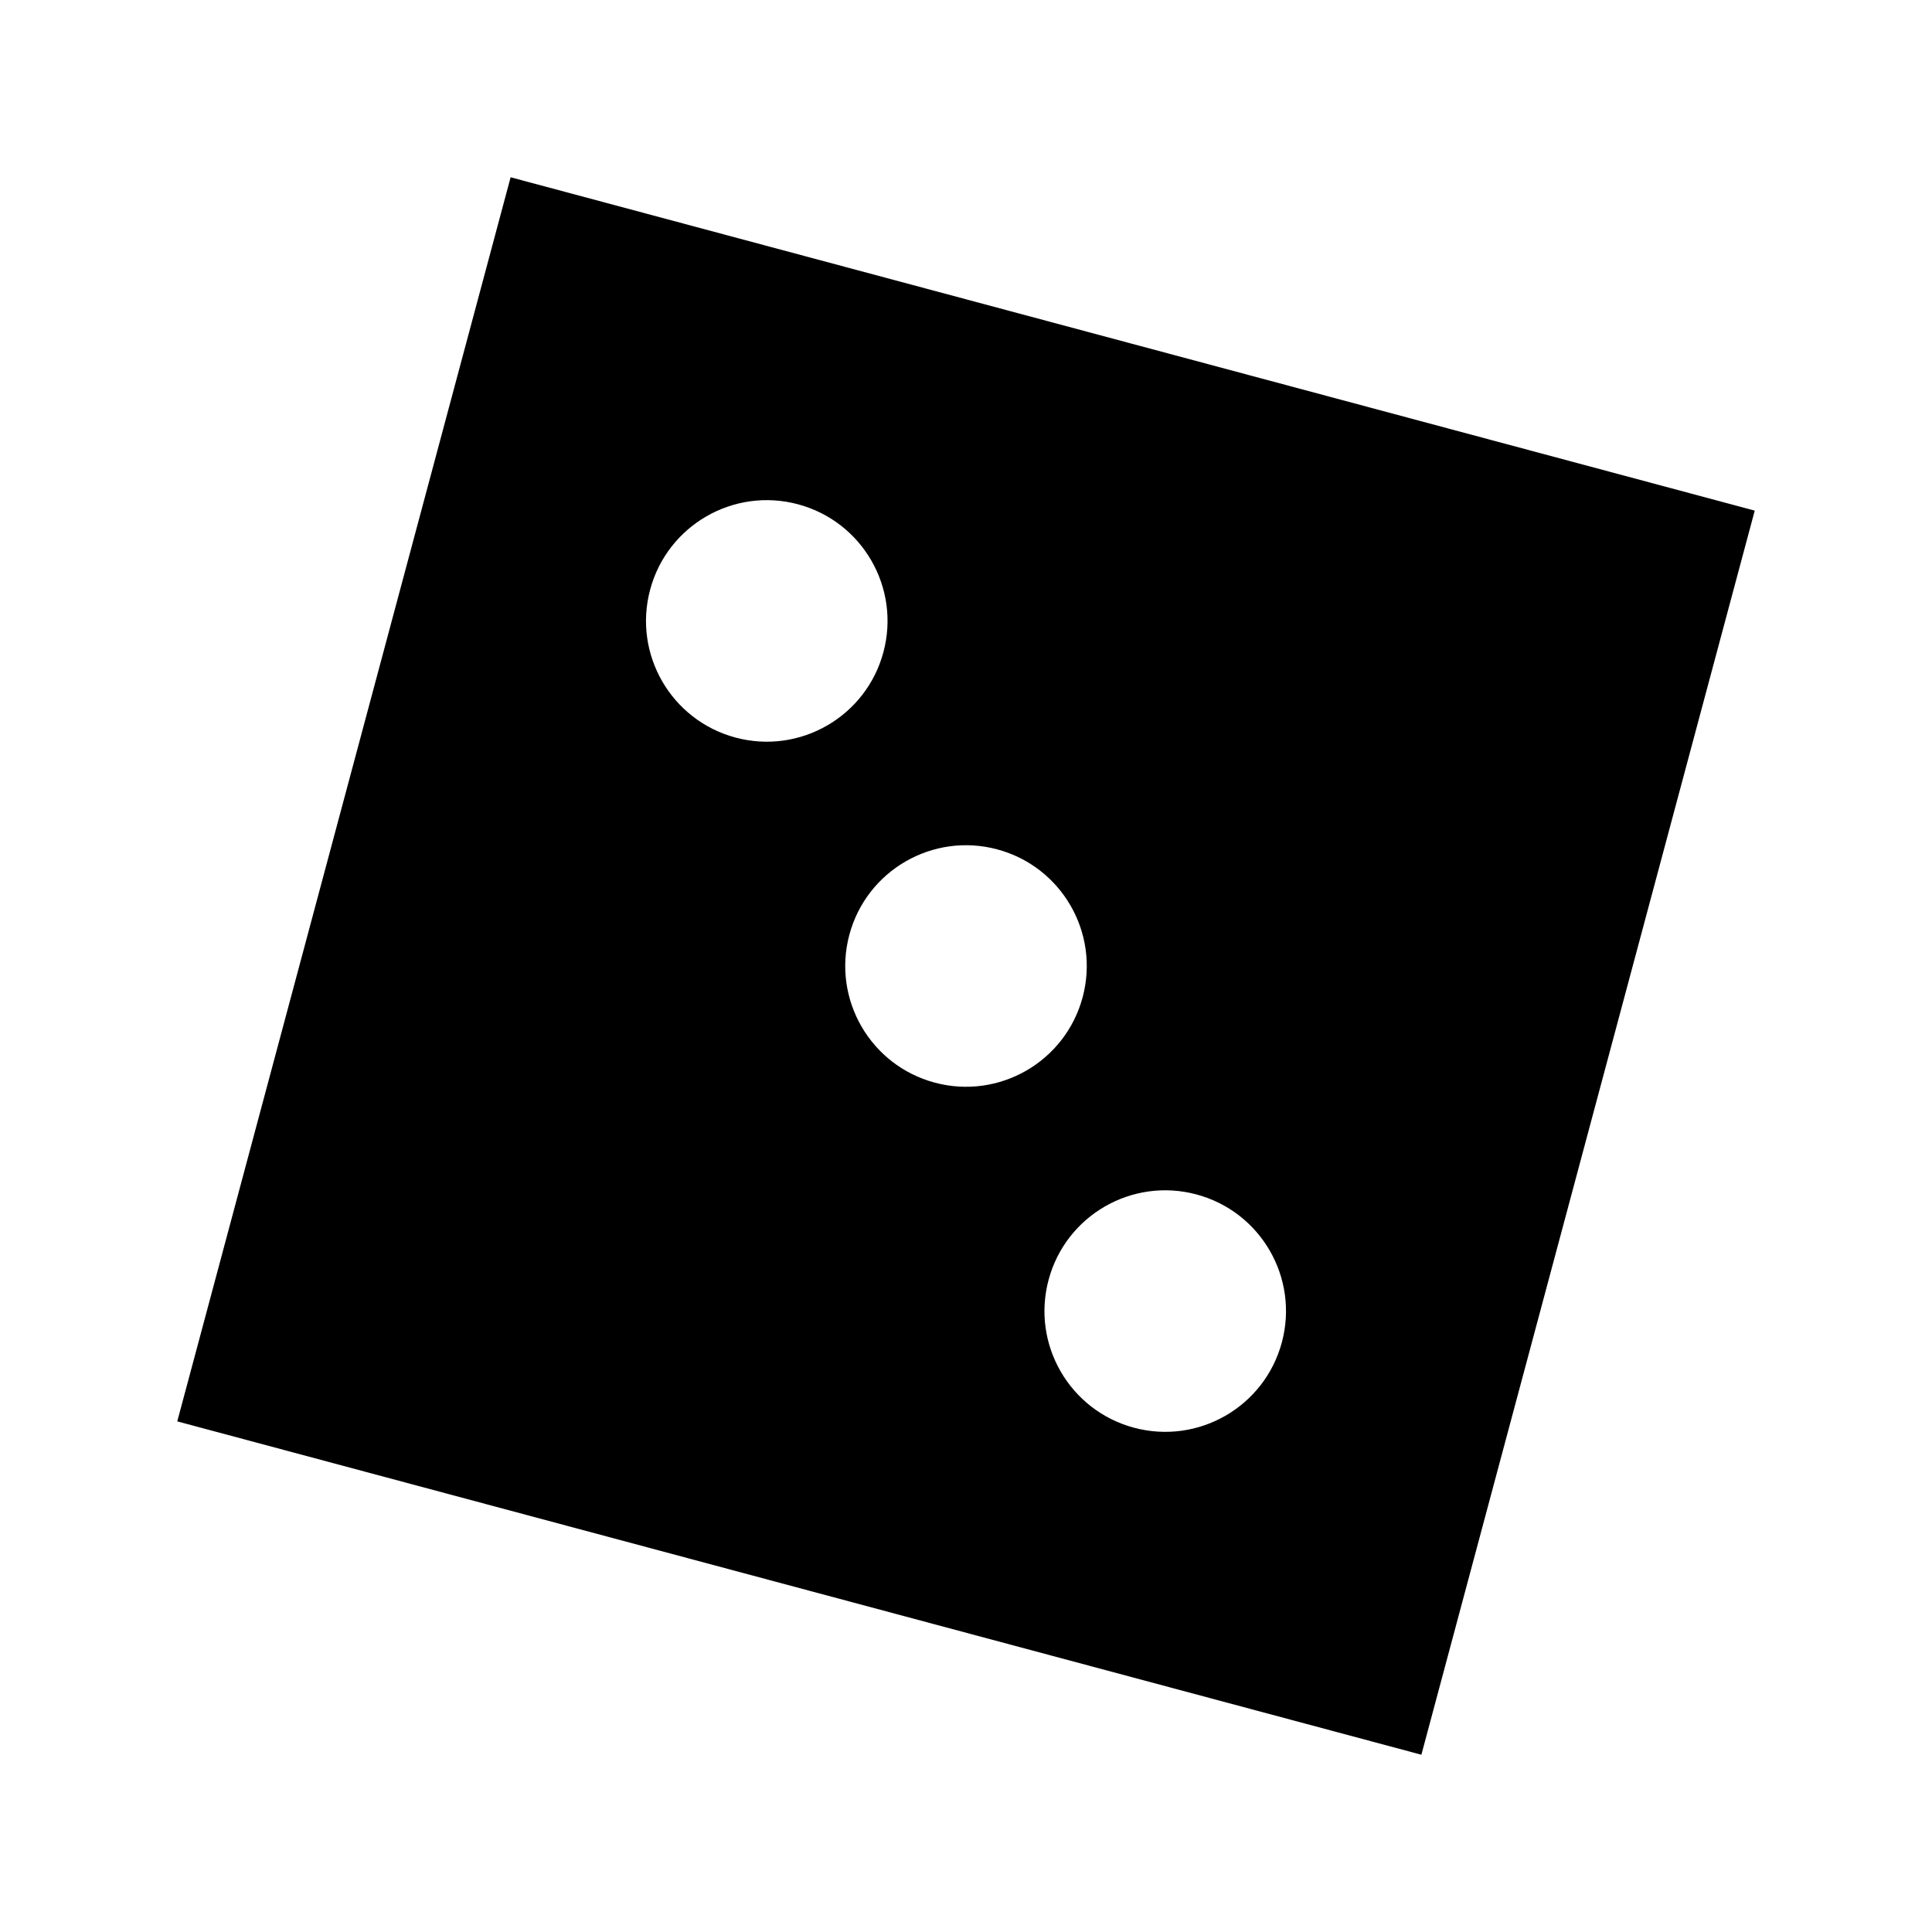 <?xml version="1.0" encoding="UTF-8"?>
<svg width="512px" height="512px" viewBox="0 0 512 512" version="1.1" xmlns="http://www.w3.org/2000/svg" xmlns:xlink="http://www.w3.org/1999/xlink">
    <g id="Page-1" stroke="none" stroke-width="1" fill="none" fill-rule="evenodd">
        <g id="icon" fill="#000000" transform="translate(46.977, 46.977)">
            <path d="M379.69,38.356 L379.69,379.69 L38.356,379.69 L38.356,38.356 L379.69,38.356 Z M283.69,251.69 C266.017,251.69 251.69,266.017 251.69,283.69 C251.69,301.363 266.017,315.69 283.69,315.69 C301.363,315.69 315.69,301.363 315.69,283.69 C315.69,266.017 301.363,251.69 283.69,251.69 Z M209.023,177.023 C191.35,177.023 177.023,191.35 177.023,209.023 C177.023,226.696 191.35,241.023 209.023,241.023 C226.696,241.023 241.023,226.696 241.023,209.023 C241.023,191.35 226.696,177.023 209.023,177.023 Z M134.356,102.356 C116.683,102.356 102.356,116.683 102.356,134.356 C102.356,152.03 116.683,166.356 134.356,166.356 C152.03,166.356 166.356,152.03 166.356,134.356 C166.356,116.683 152.03,102.356 134.356,102.356 Z" id="Combined-Shape" transform="translate(209.023, 209.023) rotate(-345) translate(-209.023, -209.023) "></path>
        </g>
    </g>
</svg>
